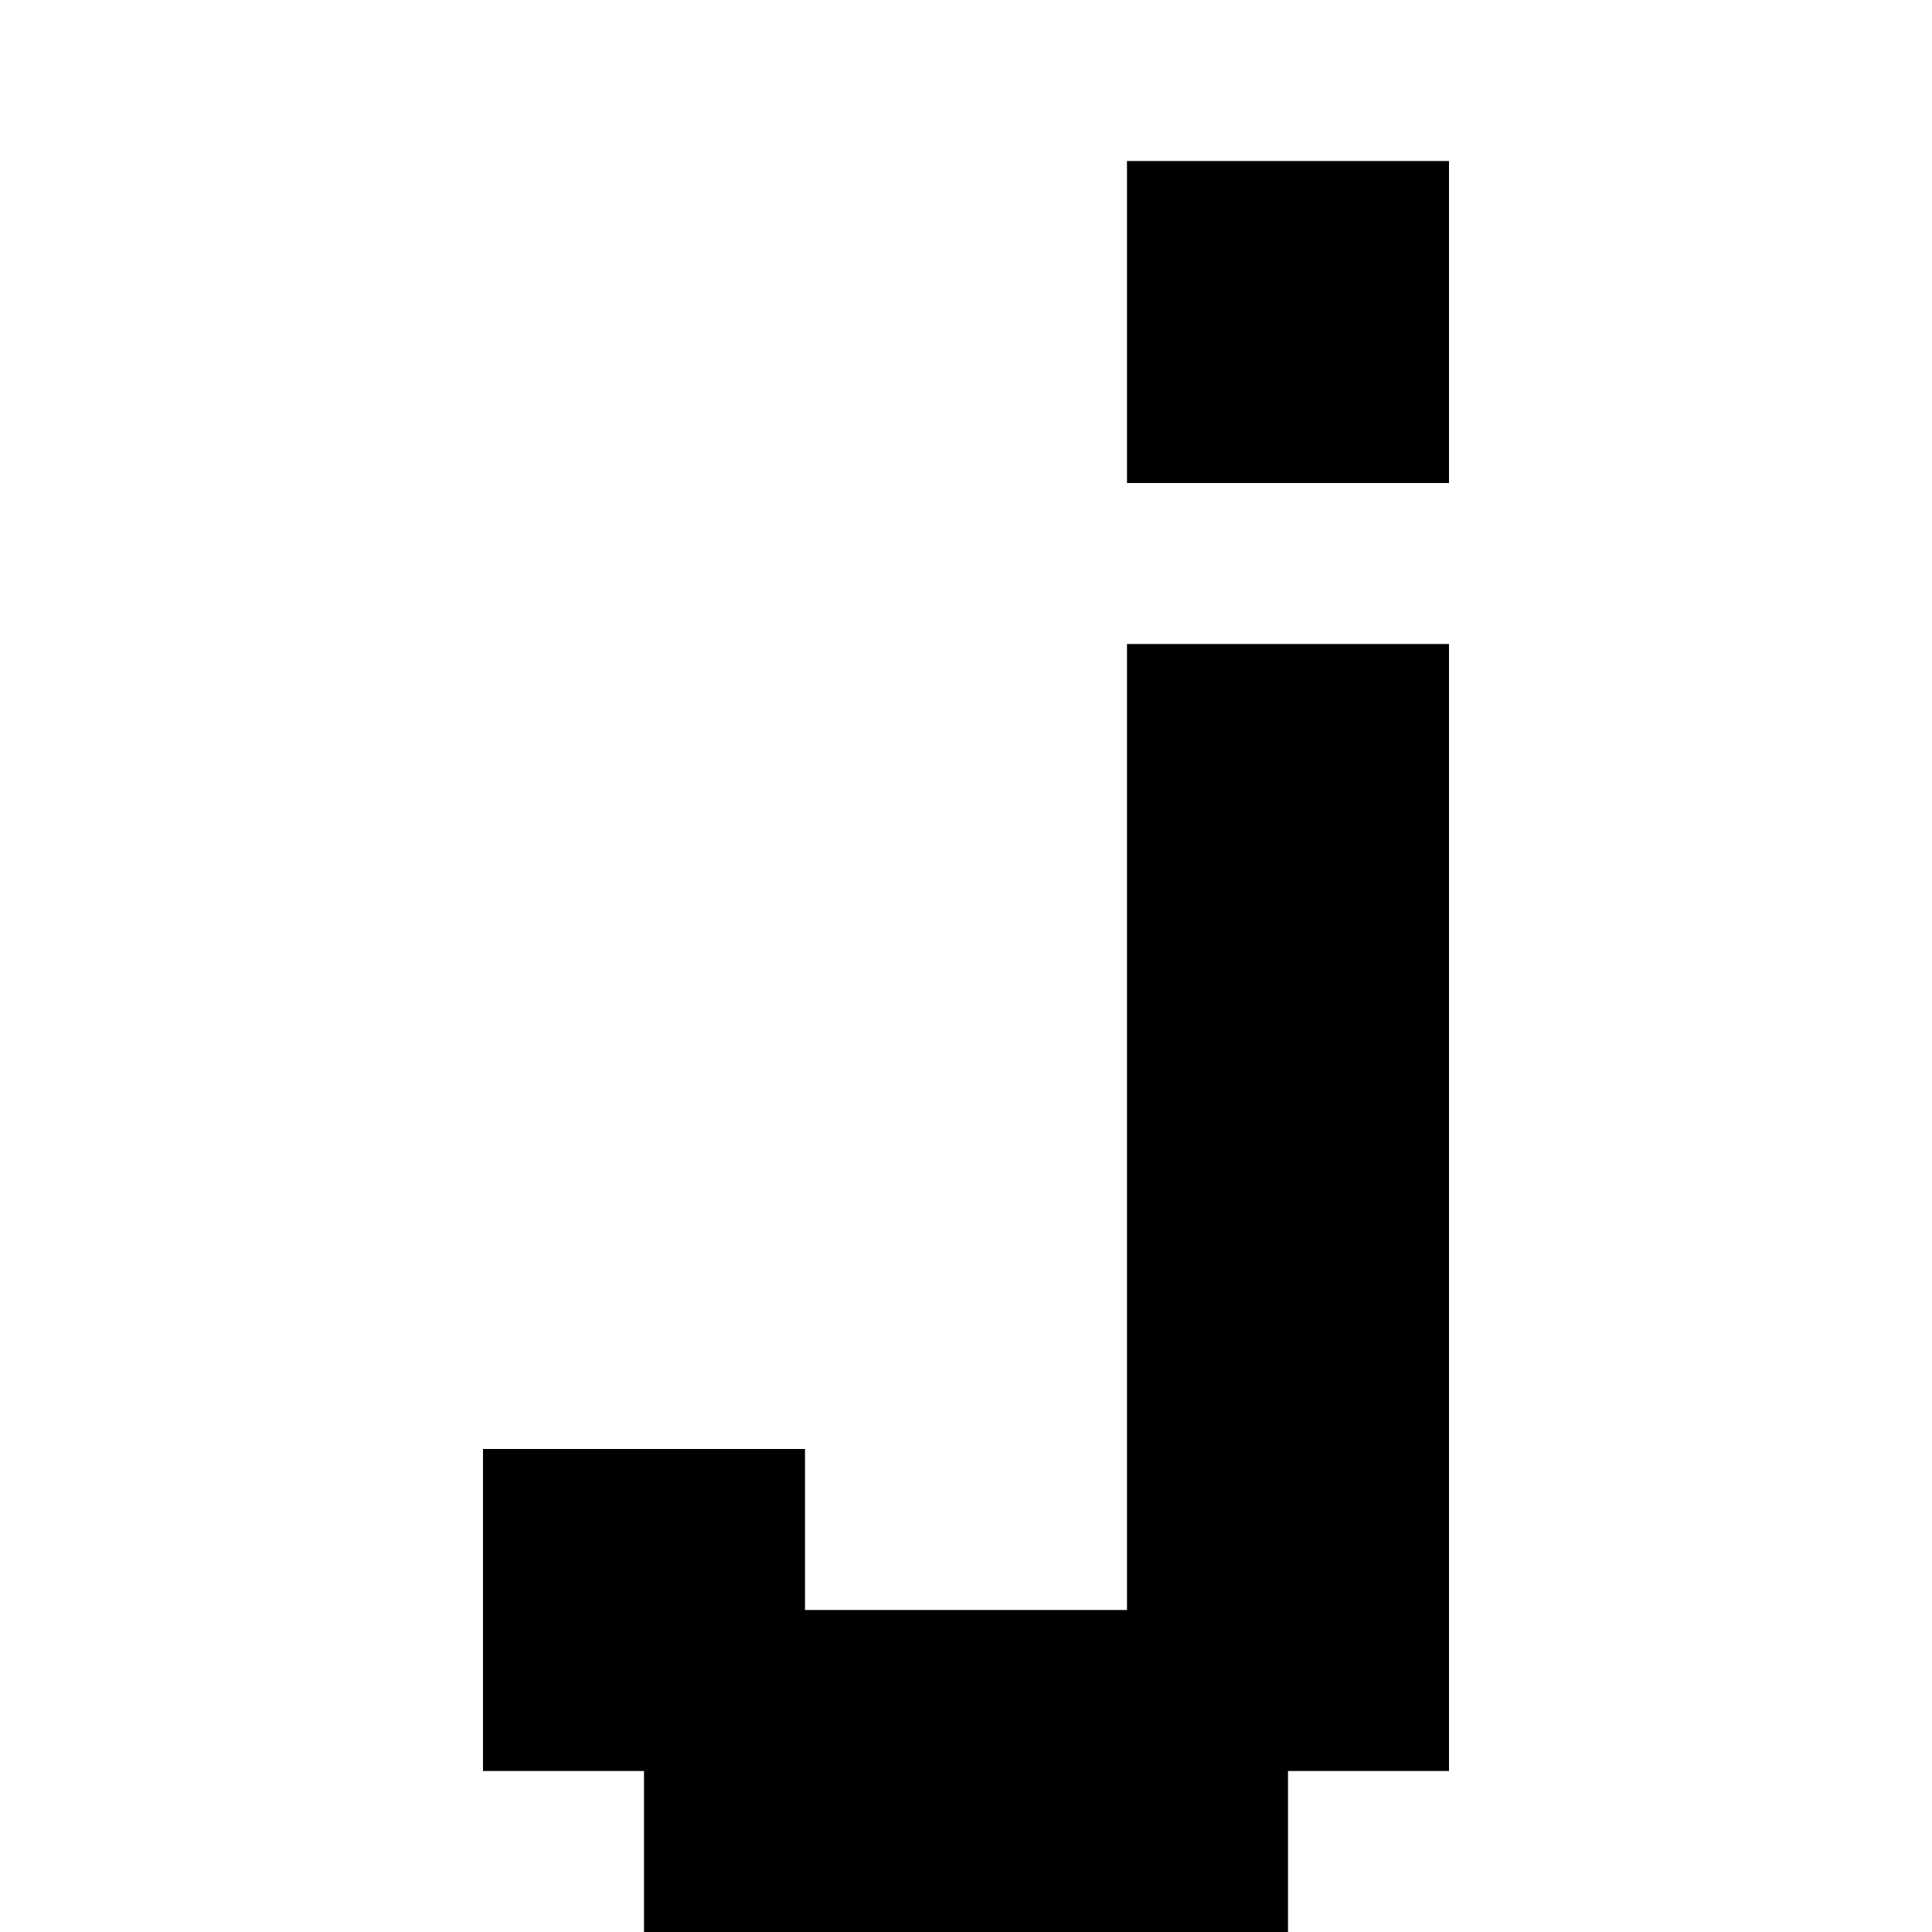 <?xml version="1.0" encoding="UTF-8" standalone="no"?>
<svg
   width="768"
   height="768"
   viewBox="0 0 768 768"
   version="1.1"
   id="svg60"
   xmlns="http://www.w3.org/2000/svg"
   xmlns:svg="http://www.w3.org/2000/svg">
  <defs
     id="defs2" />
  <path
     id="rect4"
     d="M 448 64 L 448 128 L 448 192 L 512 192 L 576 192 L 576 128 L 576 64 L 512 64 L 448 64 z M 448 256 L 448 320 L 448 384 L 448 448 L 448 512 L 448 576 L 448 640 L 384 640 L 320 640 L 320 576 L 256 576 L 192 576 L 192 640 L 192 704 L 256 704 L 256 768 L 320 768 L 384 768 L 448 768 L 512 768 L 512 704 L 576 704 L 576 640 L 576 576 L 576 512 L 576 448 L 576 384 L 576 320 L 576 256 L 512 256 L 448 256 z " />
</svg>
